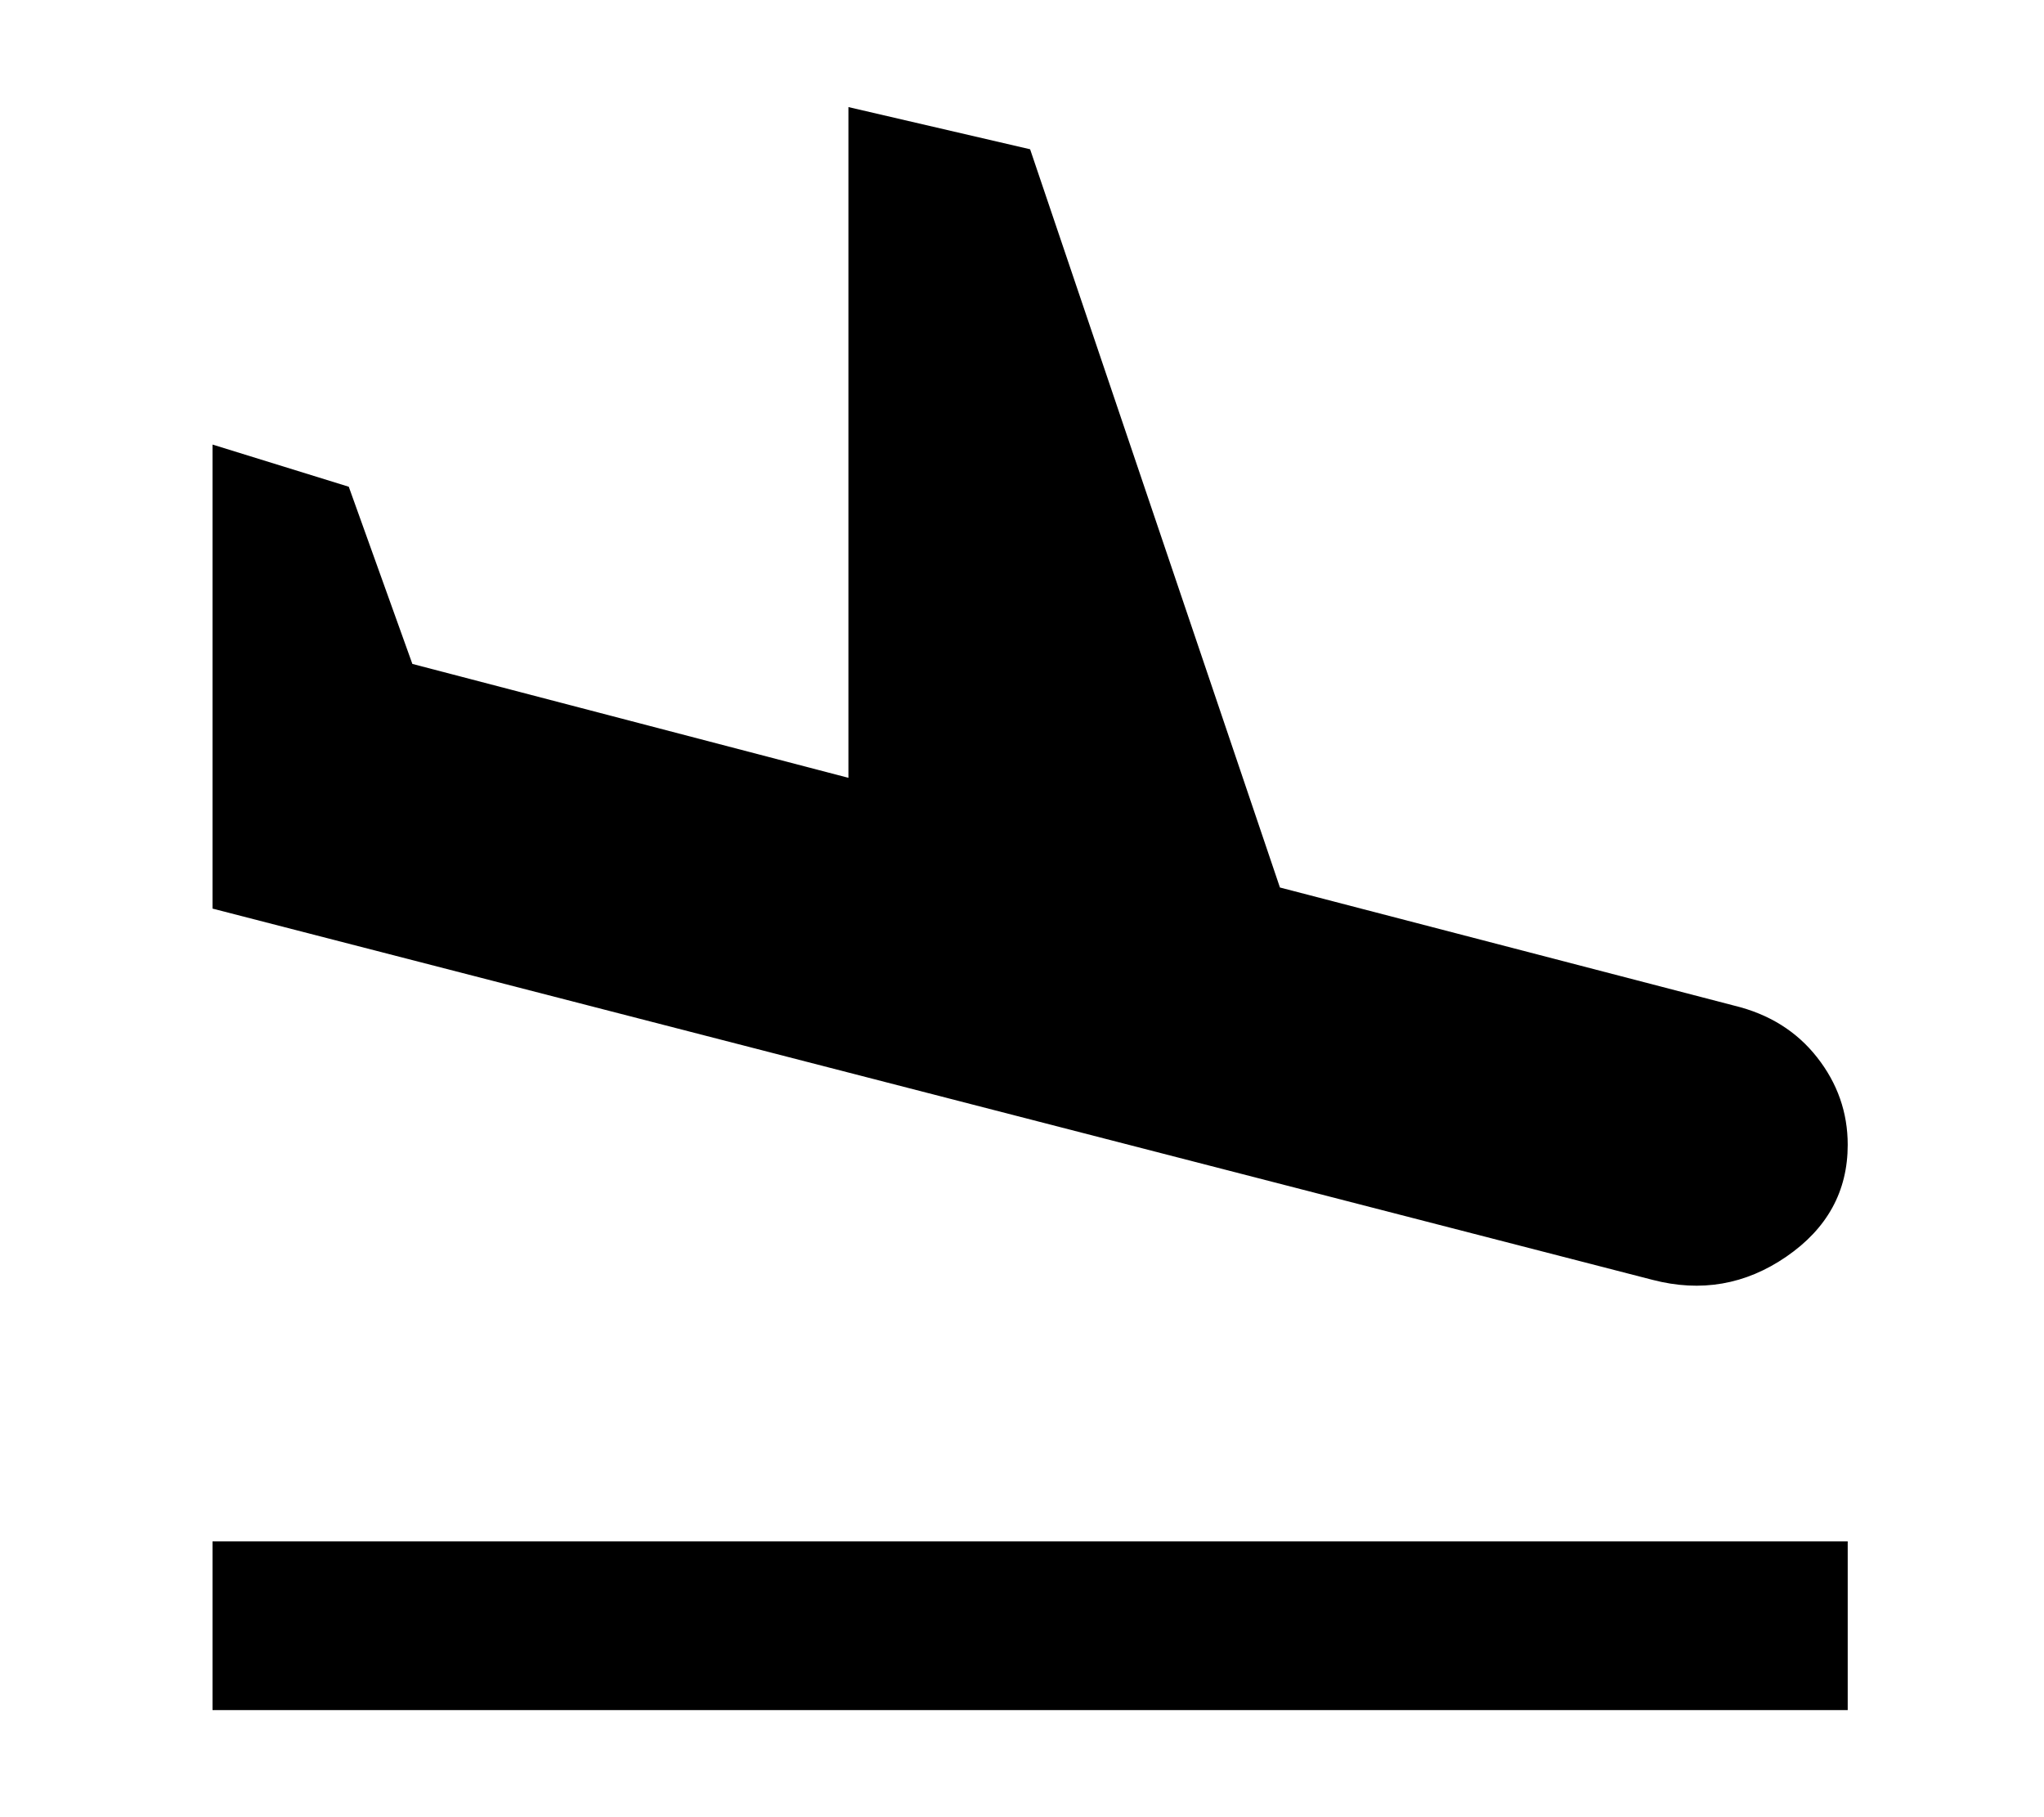 <?xml version="1.0" encoding="UTF-8" standalone="no" ?>
<!DOCTYPE svg PUBLIC "-//W3C//DTD SVG 1.1//EN" "http://www.w3.org/Graphics/SVG/1.1/DTD/svg11.dtd">
<svg xmlns="http://www.w3.org/2000/svg" xmlns:xlink="http://www.w3.org/1999/xlink" version="1.1" width="126" height="112" viewBox="0 0 126 112" xml:space="preserve">
<desc>Created with Fabric.js 5.2.4</desc>
<defs>
</defs>
<g transform="matrix(1 0 0 1 63 56)" id="39b45b86-3ac7-4736-9106-c7847280f7c2"  >
<rect style="stroke: none; stroke-width: 1; stroke-dasharray: none; stroke-linecap: butt; stroke-dashoffset: 0; stroke-linejoin: miter; stroke-miterlimit: 4; fill: rgb(255,255,255); fill-rule: nonzero; opacity: 1; visibility: hidden;" vector-effect="non-scaling-stroke"  x="-63" y="-56" rx="0" ry="0" width="126" height="112" />
</g>
<g transform="matrix(0 0 0 0 0 0)" id="88e8a0c6-0bcd-4348-b4e3-4b66856aa1d6"  >
</g>
<g transform="matrix(0.14 0 0 0.13 63.5 56)"  >
<path style="stroke: rgb(0,0,0); stroke-width: 0; stroke-dasharray: none; stroke-linecap: butt; stroke-dashoffset: 0; stroke-linejoin: miter; stroke-miterlimit: 4; fill: rgb(0,0,0); fill-rule: nonzero; opacity: 1;" vector-effect="non-scaling-stroke"  transform=" translate(-480, 500)" d="M 754 -324 L 120 -500 L 120 -720 L 180 -700 L 208 -616 L 400 -562 L 400 -880 L 480 -860 L 590 -510 L 790 -454 Q 813 -448 826.5 -429.5 Q 840 -411 840 -388 Q 840 -355 813 -335 Q 786 -315 754 -324 Z M 120 -120 L 120 -200 L 840 -200 L 840 -120 L 120 -120 Z" stroke-linecap="round" />
</g>
</svg>